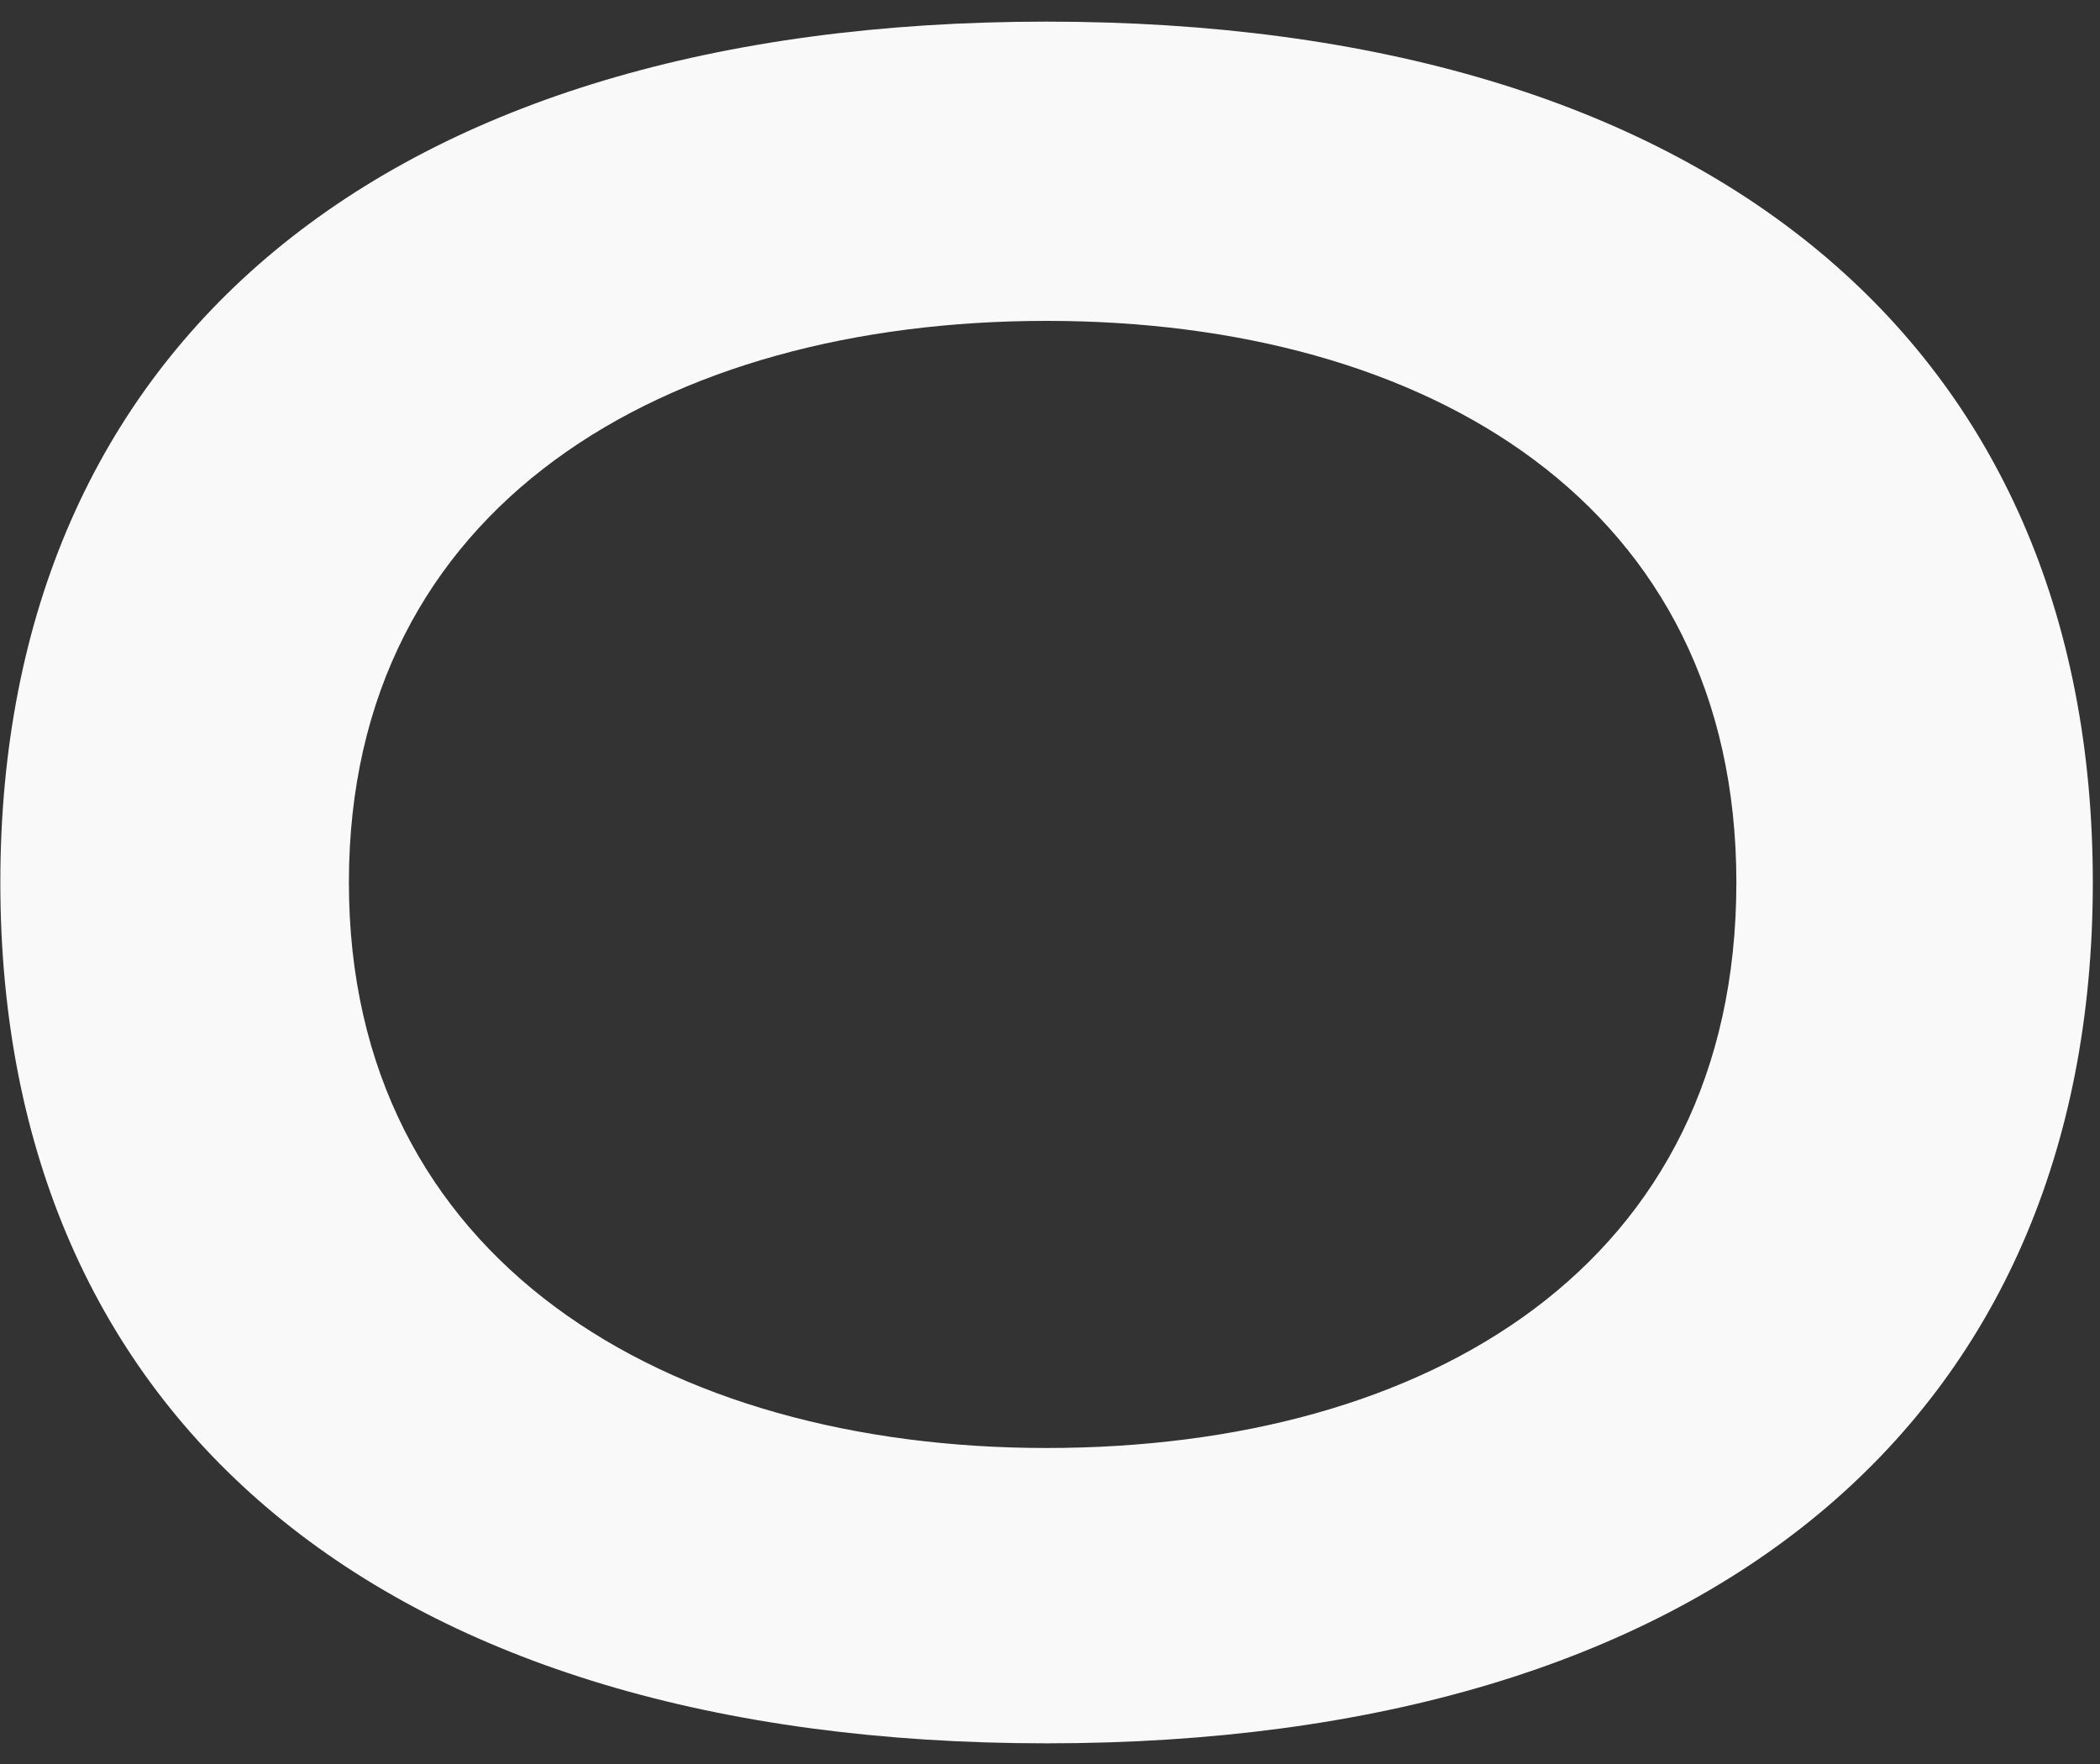 <svg width="50" height="42" viewBox="0 0 50 42" fill="none" xmlns="http://www.w3.org/2000/svg">
<rect x="0" y="0" width="50" height="42" fill="#333333" stroke="none"/>
<path d="M0.008 21.011C0.008 8.204 9.164 0.515 24.918 0.515C40.672 0.515 49.829 8.204 49.829 21.011C49.829 33.819 40.672 41.508 24.918 41.508C9.164 41.508 0.008 33.819 0.008 21.011ZM41.342 21.011C41.342 12.019 33.993 7.64 24.918 7.64C15.844 7.64 8.307 12.019 8.307 21.011C8.307 30.003 15.856 34.476 24.918 34.476C33.981 34.476 41.342 30.133 41.342 21.011Z" fill="#F9F9F9"/>
</svg>
